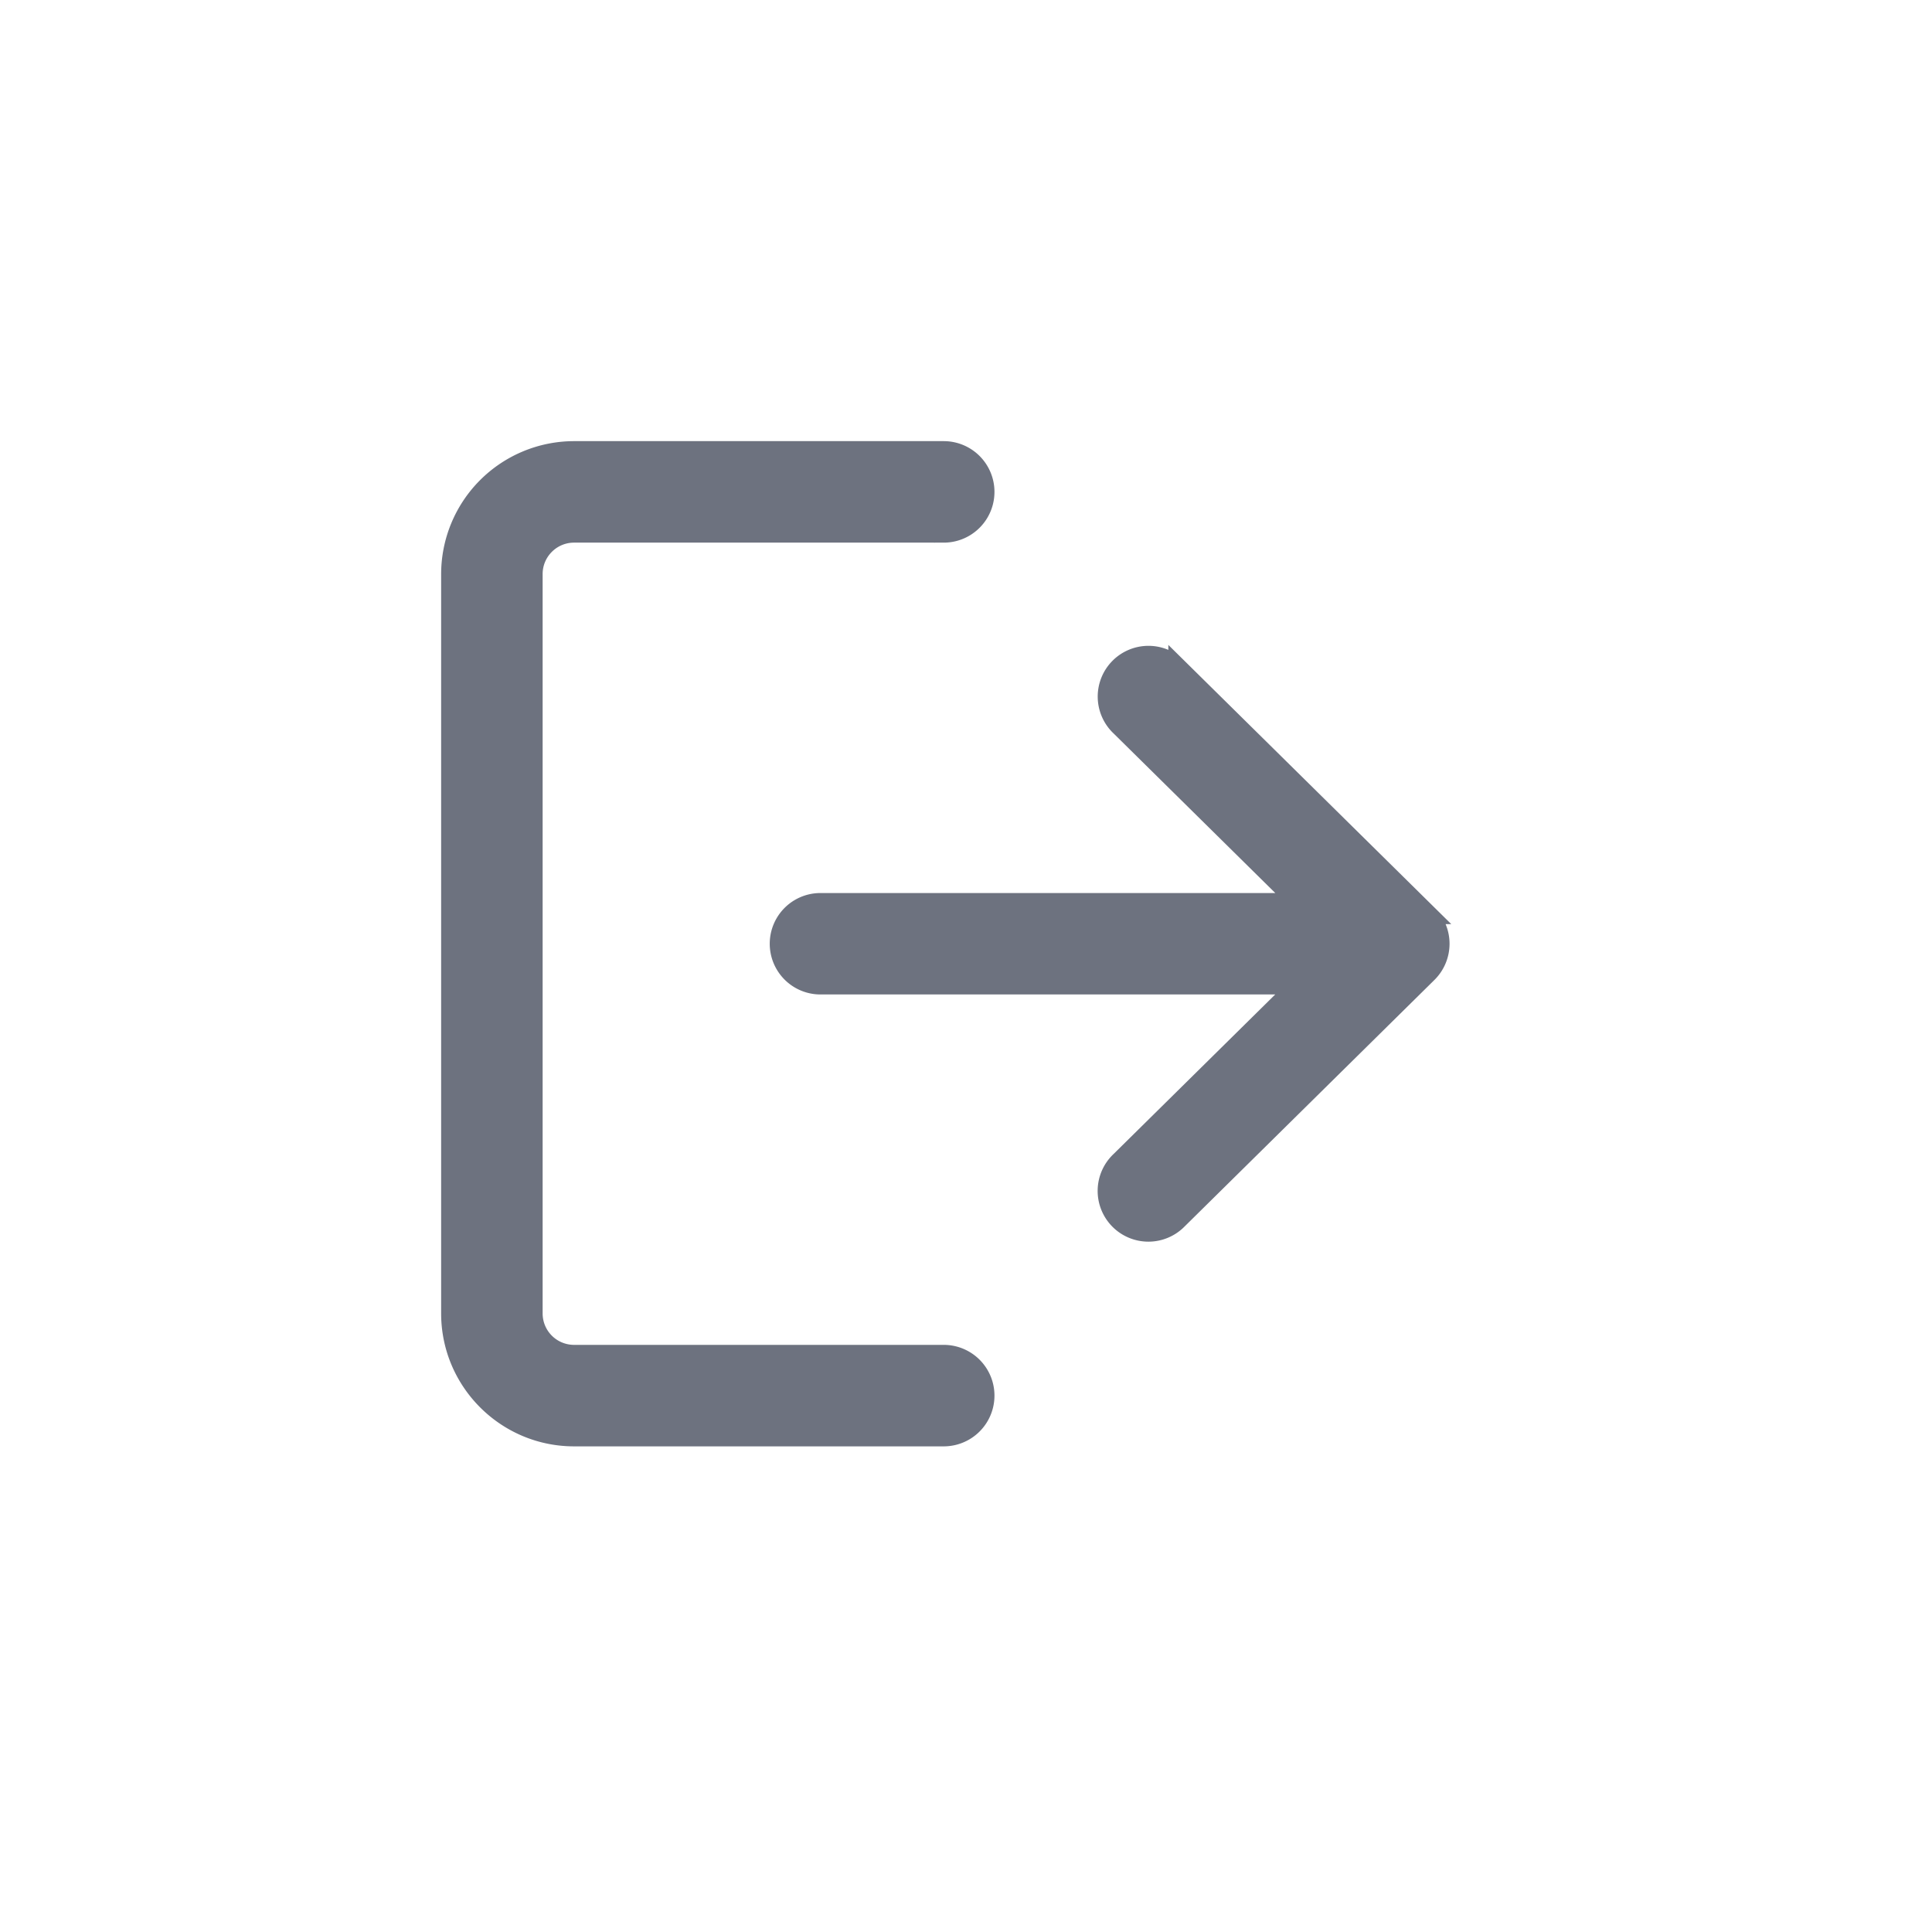 <svg
    width="30px"
    height="30px"
    viewBox="0 0 30 30"
    xmlns="http://www.w3.org/2000/svg"
    tint="#6D727F"
    type="logout"
    light="#6D727F"
    style="margin-left: -8px;"
  >
    <g
      fill="#6D727F"
      fill-rule="nonzero"
      stroke="#6D727F"
      stroke-width="0.3"
    >
      <path
        d="M14.655 21.033H8.914a.638.638 0
  01-.638-.638V8.914c0-.352.286-.638.638-.638h5.74a.637.637 0
  100-1.276h-5.74A1.916 1.916 0 007 8.914v11.481c0 1.055.859
  1.914 1.914 1.914h5.74a.637.637 0 100-1.276z"
      />
      <path
        d="M22.17 14.2l-3.878-3.827a.638.638 0 10-.896.908l2.772
  2.736H12.74a.637.637 0 100 1.275h7.427l-2.772 2.736a.638.638
  0 10.896.908l3.878-3.827a.64.64 0 000-.909z"
      />
    </g>
</svg>
